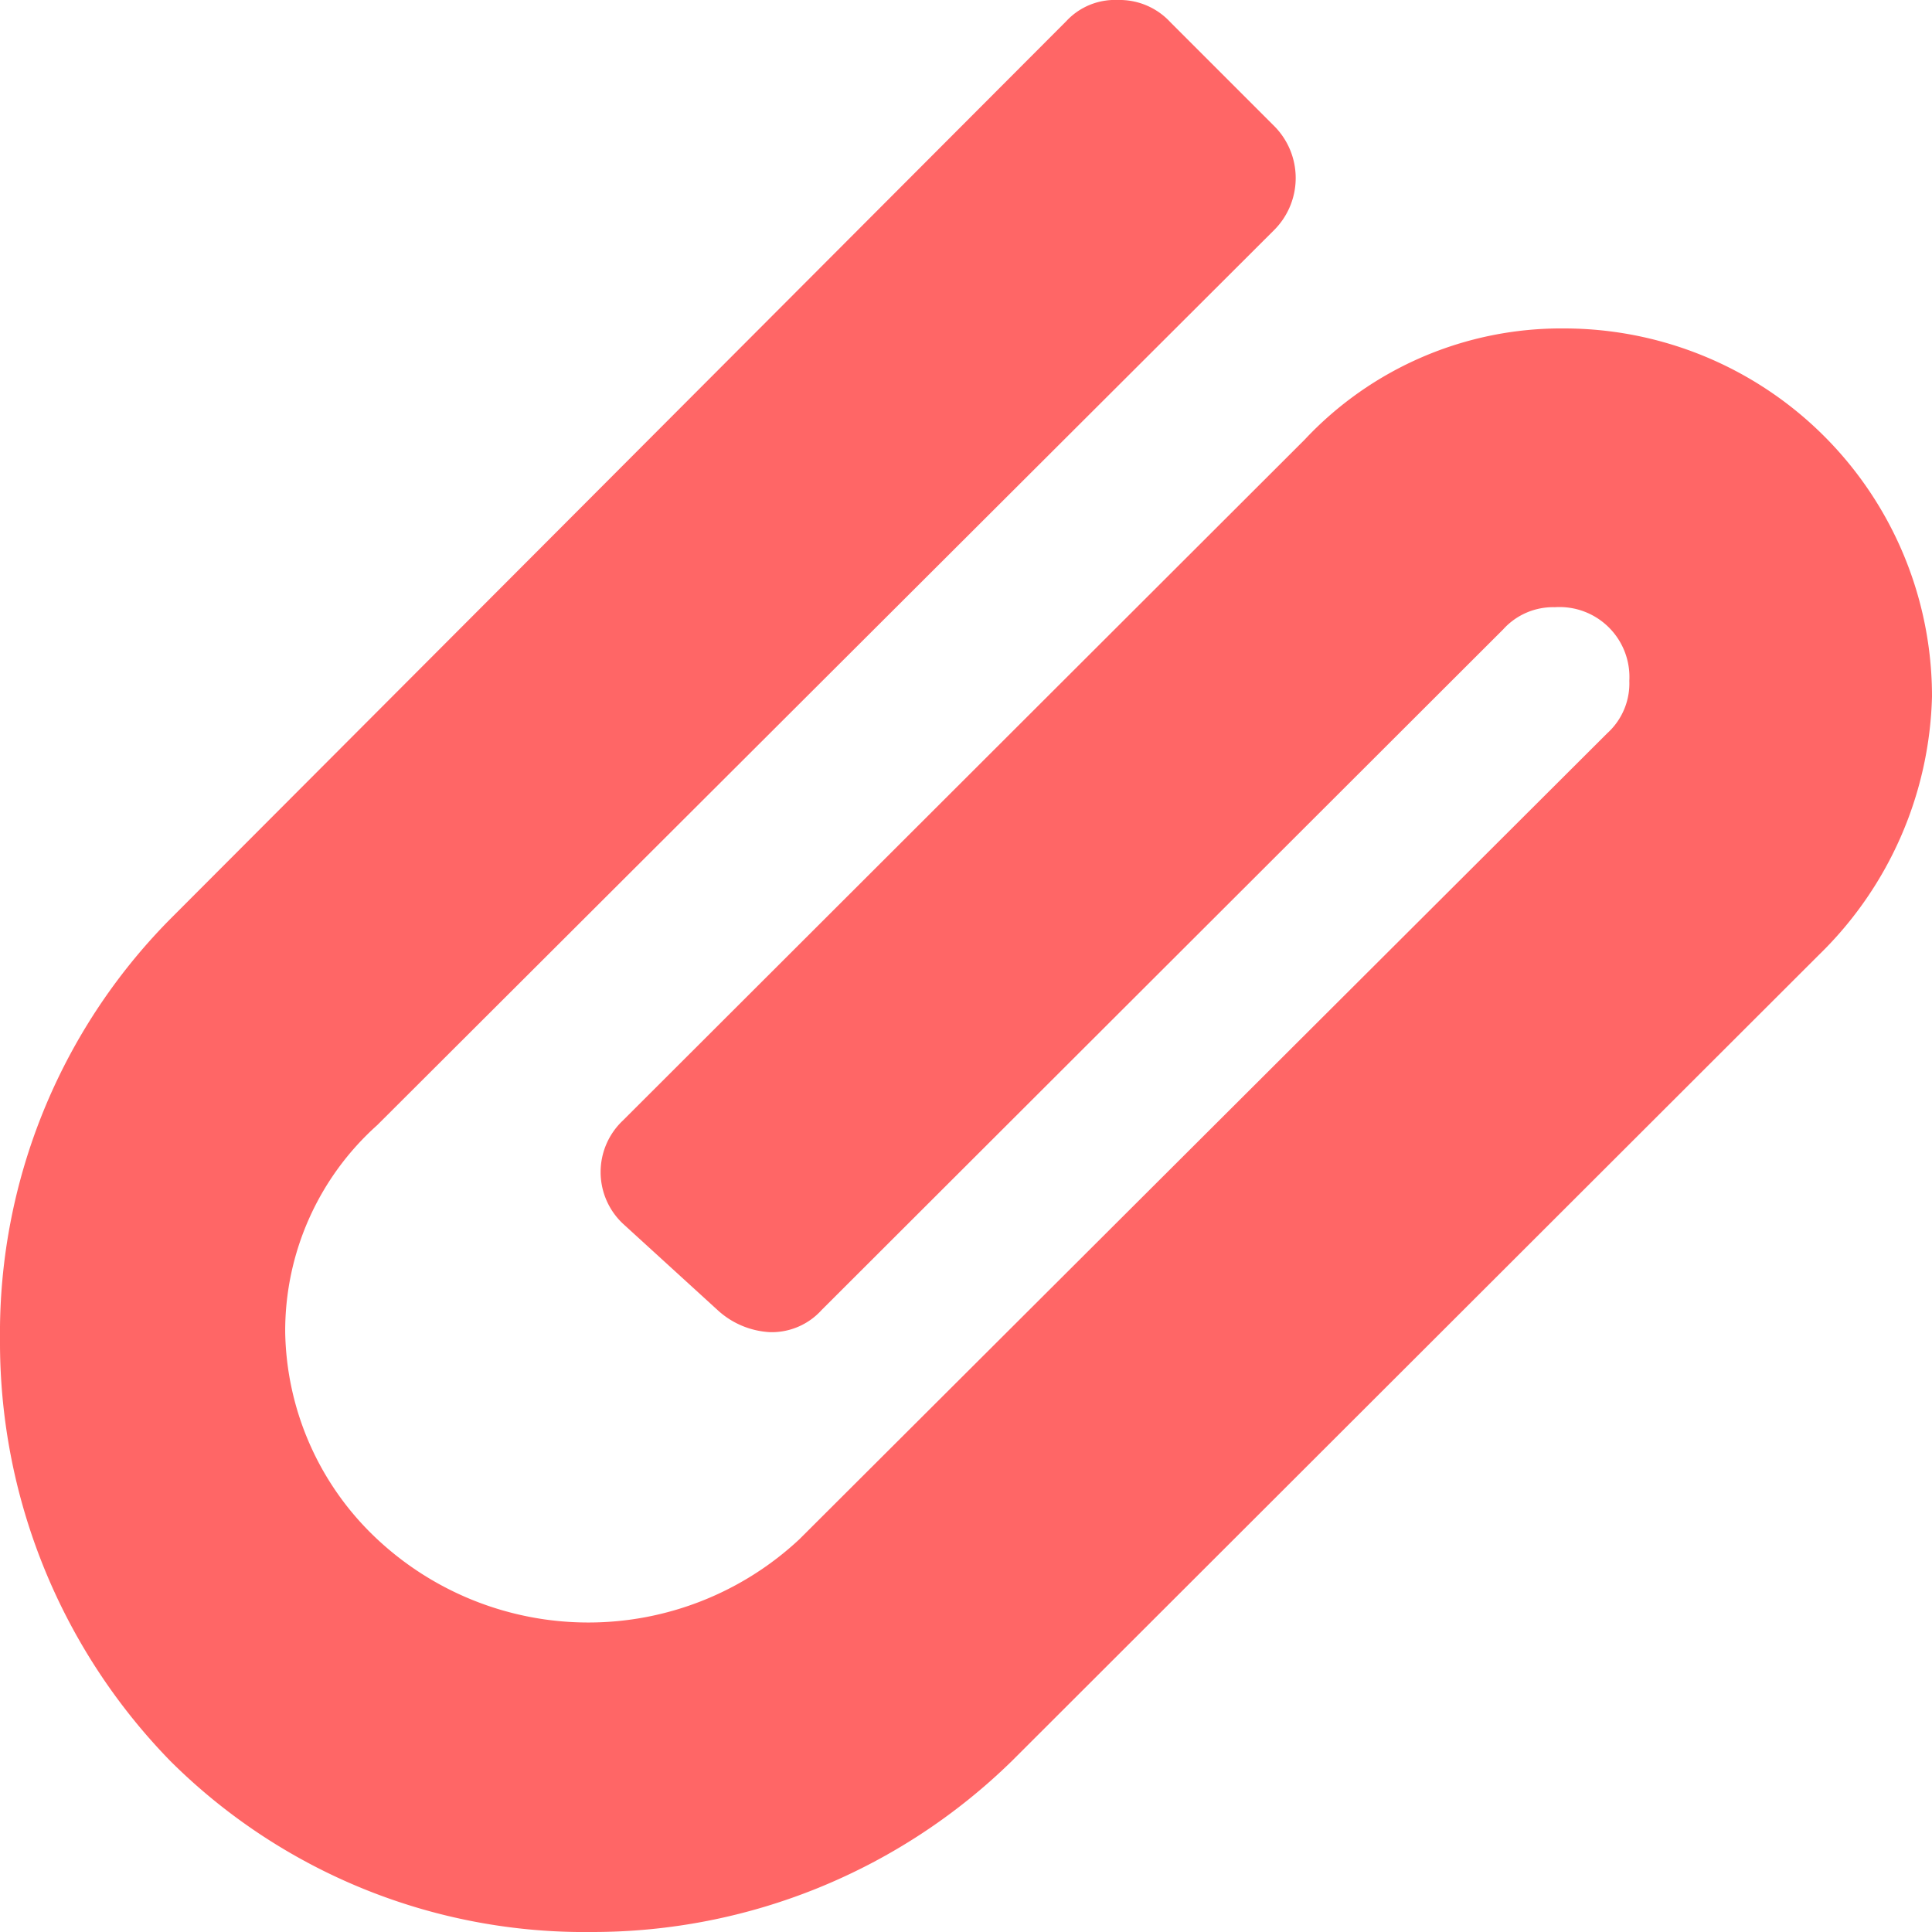 <svg id="Layer_1" data-name="Layer 1" xmlns="http://www.w3.org/2000/svg" viewBox="0 0 21 21"><defs><style>.cls-1{fill:#f66;}</style></defs><title>1</title><path class="cls-1" d="M7.8,14.24a.91.91,0,0,0,.57.24.73.73,0,0,0,.56-.24l7.41-7.4a.73.73,0,0,1,.56-.24.76.76,0,0,1,.81.8.73.73,0,0,1-.24.57L8.69,16.73a3.36,3.36,0,0,1-4.59,0,3.15,3.15,0,0,1-1-2.25,3,3,0,0,1,1-2.25L13.85,2.5a.8.8,0,0,0,0-1.13L12.72.24A.75.75,0,0,0,12.15,0a.72.72,0,0,0-.56.23L1.84,10A6.4,6.4,0,0,0,0,14.56a6.52,6.52,0,0,0,1.85,4.58A6.38,6.38,0,0,0,6.43,21,6.52,6.52,0,0,0,11,19.14l8.77-8.76A4.06,4.06,0,0,0,21,7.57a4,4,0,0,0-4-4,3.82,3.82,0,0,0-2.82,1.21l-7.41,7.4a.77.77,0,0,0,0,1.12Z"/></svg>